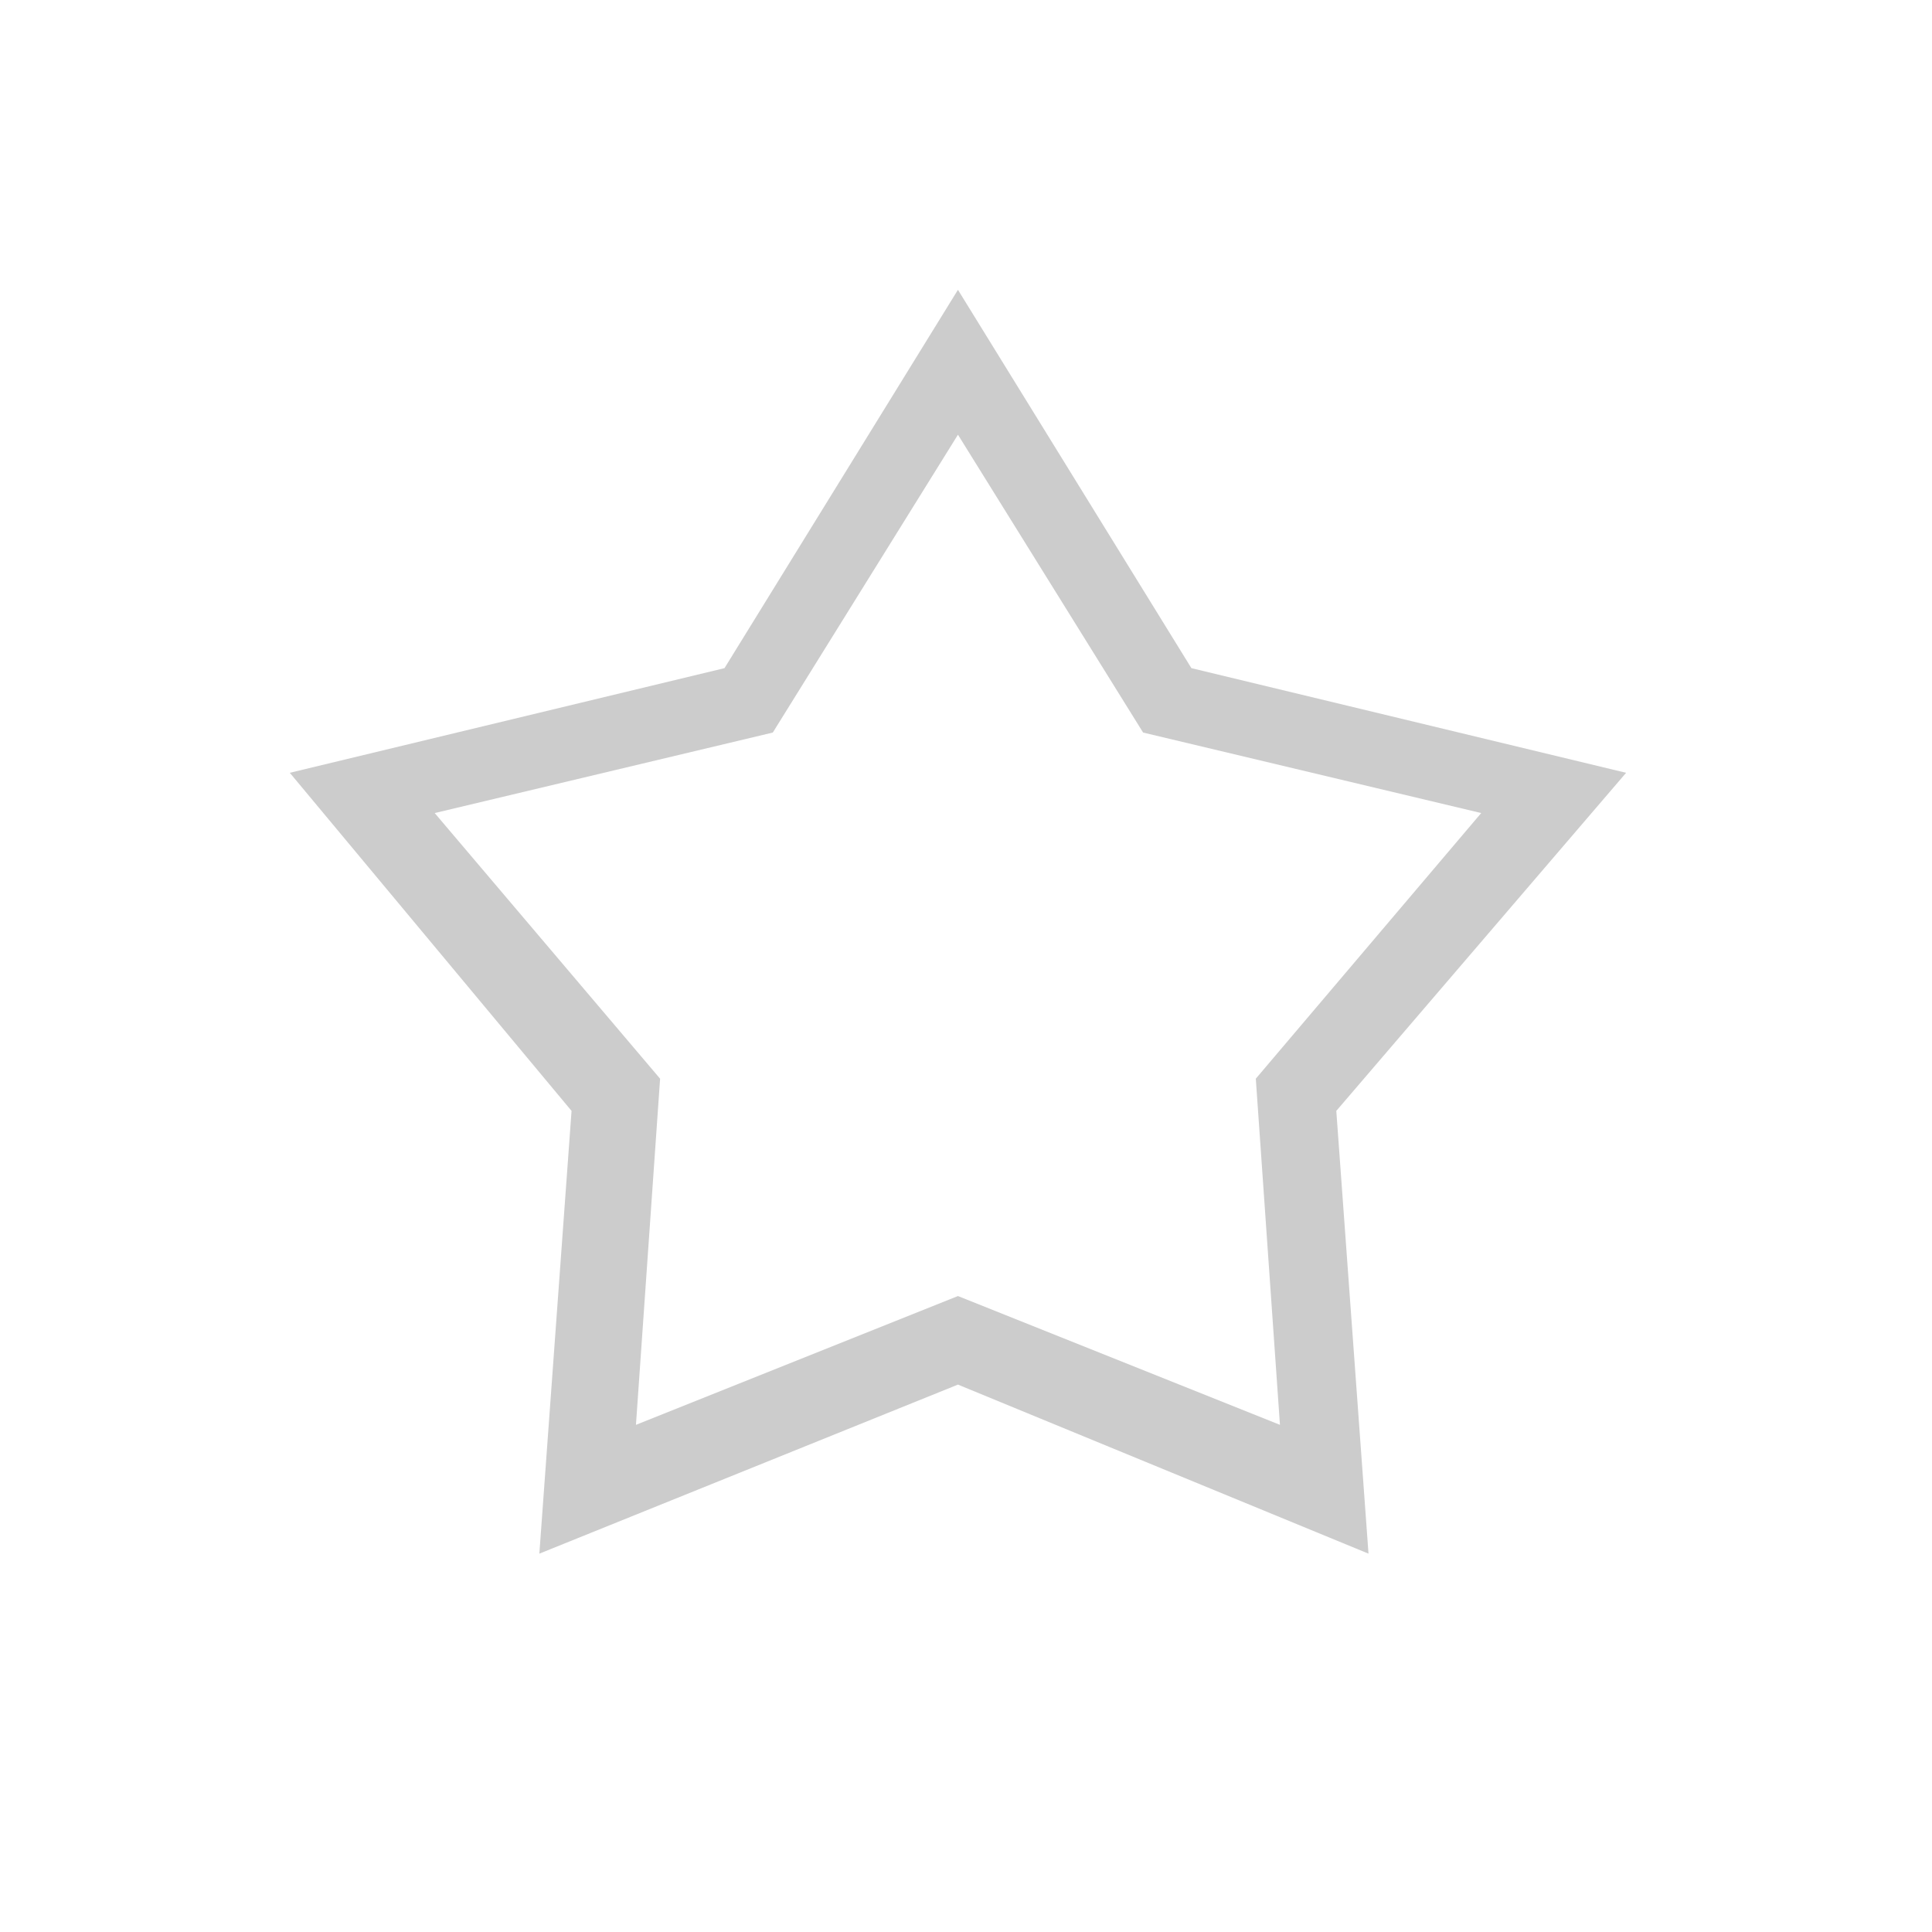 <?xml version="1.0" encoding="utf-8"?>
<!-- Generator: Adobe Illustrator 21.1.0, SVG Export Plug-In . SVG Version: 6.00 Build 0)  -->
<svg version="1.1" id="Layer_1" xmlns="http://www.w3.org/2000/svg" xmlns:xlink="http://www.w3.org/1999/xlink" x="0px" y="0px"
	 viewBox="0 0 24 24" style="enable-background:new 0 0 24 24;" xml:space="preserve">
<style type="text/css">
	.st0{fill:#CCCCCC;}
</style>
<path class="st0" d="M6.7,19.3l0.4-5.5L3.6,9.6L9,8.3l2.9-4.7l2.9,4.7l5.4,1.3l-3.6,4.2l0.4,5.5l-5.1-2.1L6.7,19.3z M11.9,16.1
	l4,1.6l-0.3-4.3l2.8-3.3l-4.2-1l-2.3-3.7L9.6,9.1l-4.2,1l2.8,3.3l-0.3,4.3L11.9,16.1z"/>
</svg>
